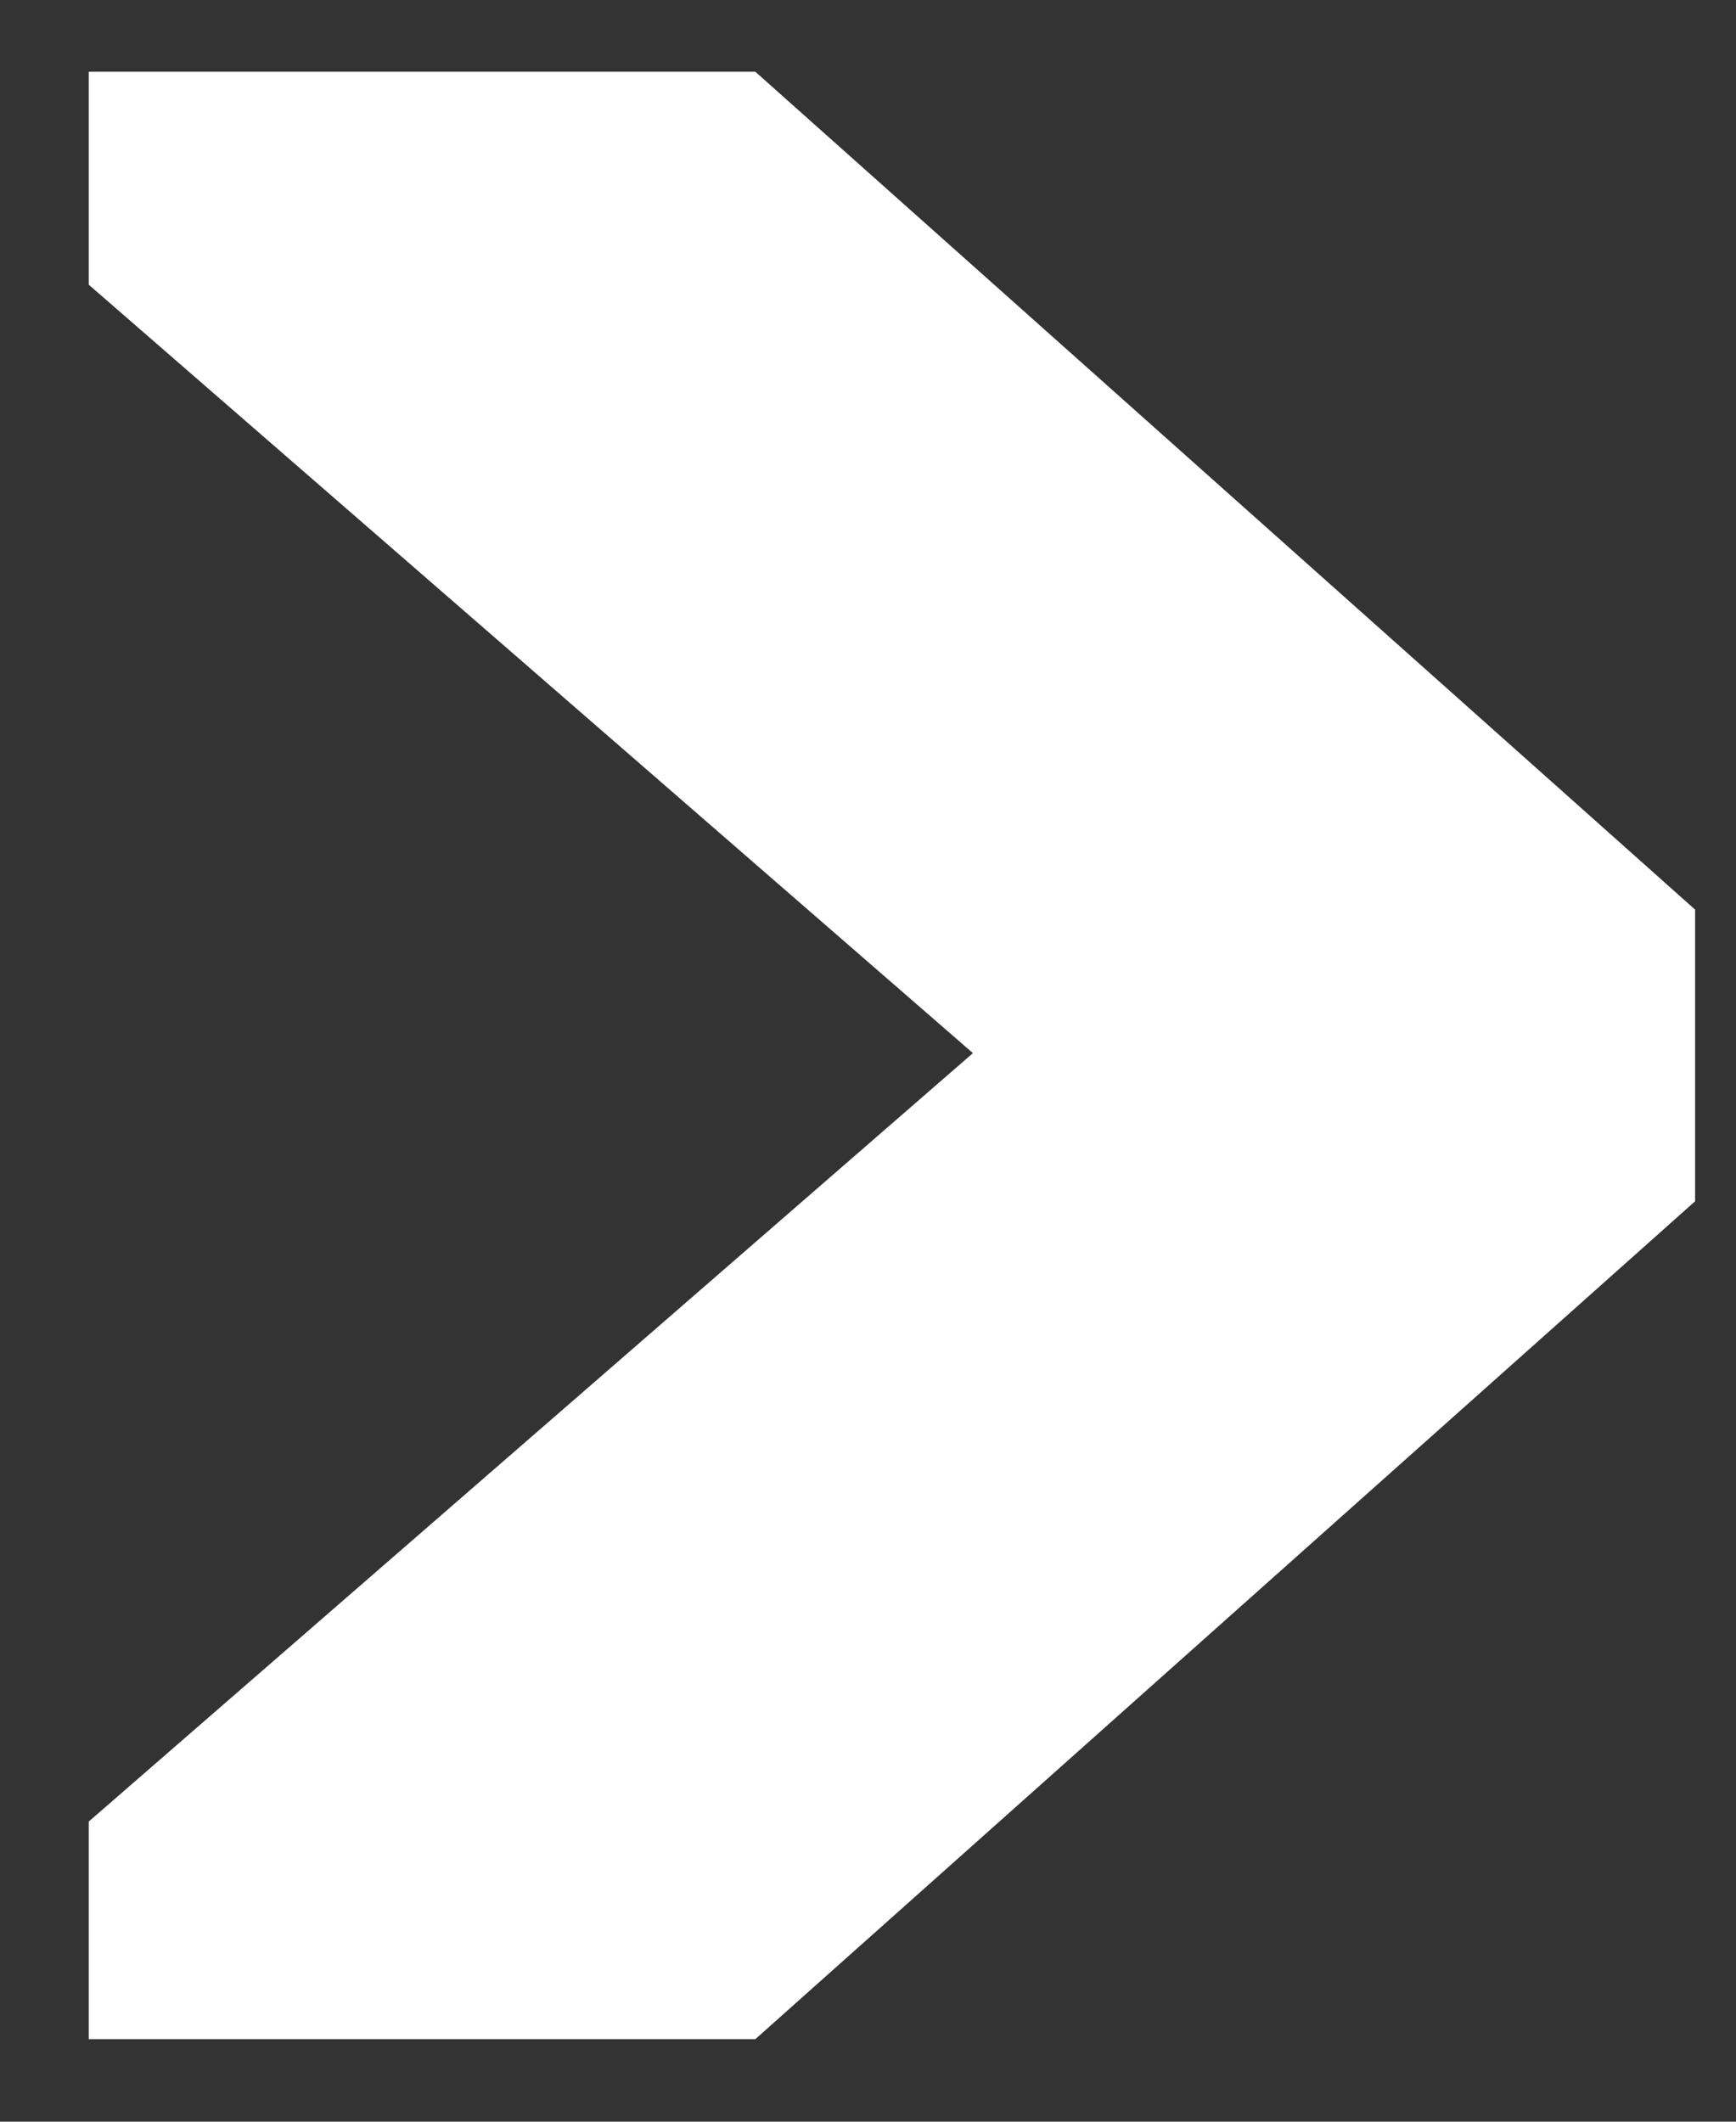 <svg width="18" height="22" viewBox="0 0 18 22" fill="none" xmlns="http://www.w3.org/2000/svg">
<rect x="0" y="0" width="18" height="22" fill="#333333" stroke="none"/>
<path d="M0.92 2.952V0.744H7.832L17.576 9.432V12.456L7.832 21.144H0.92V18.888L10.088 10.92L0.92 2.952Z" fill="white"/>
</svg>
